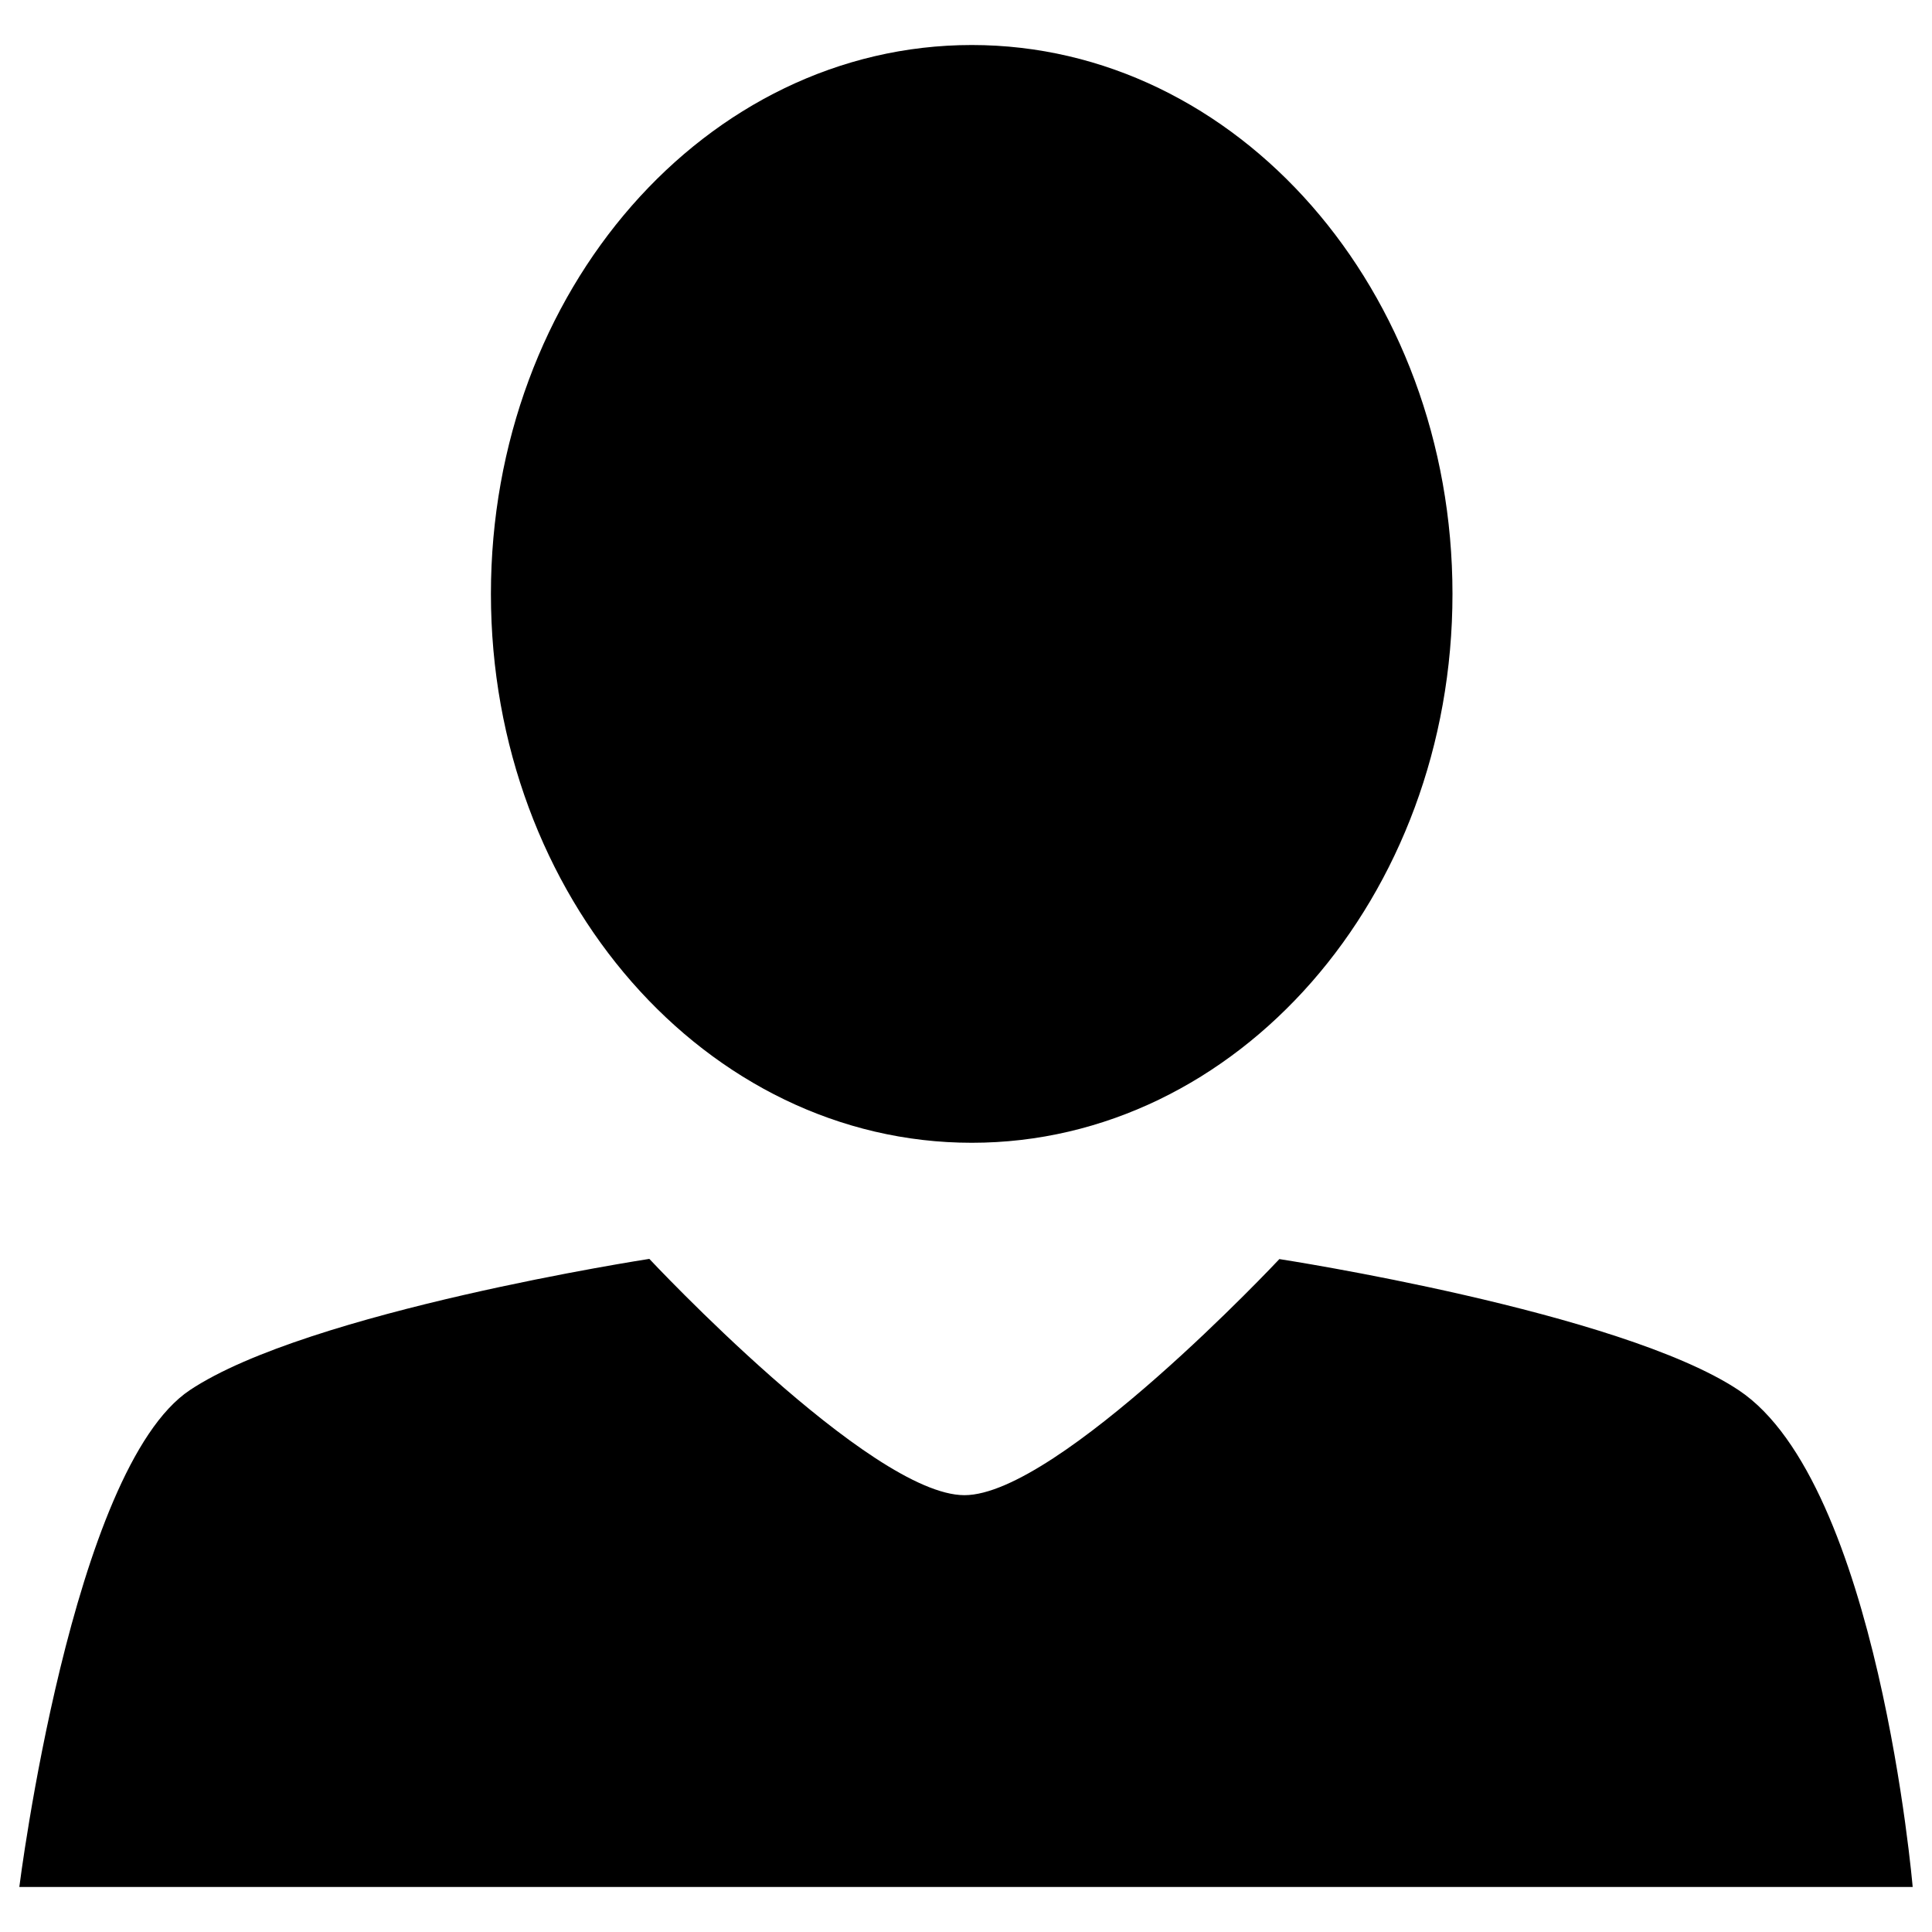 <?xml version="1.0" encoding="utf-8"?>
<!-- Svg Vector Icons : http://www.onlinewebfonts.com/icon -->
<!DOCTYPE svg PUBLIC "-//W3C//DTD SVG 1.1//EN" "http://www.w3.org/Graphics/SVG/1.1/DTD/svg11.dtd">
<svg version="1.1" xmlns="http://www.w3.org/2000/svg" xmlns:xlink="http://www.w3.org/1999/xlink" x="0px" y="0px" viewBox="0 0 1000 1000" enable-background="new 0 0 1000 1000" xml:space="preserve">
<g><path d="M499.2,773.9c-48.7,0-163.1-122.3-163.1-122.3s-176.5,27.1-237.8,67.9C37.1,760.3,10,976.7,10,976.7h980c0,0-17.9-209.1-90-257.1c-61.2-40.8-237.8-67.9-237.8-67.9S547.7,773.9,499.2,773.9z"/><path d="M503,23.3c137.4,0,248.8,127.2,248.8,284.1c0,156.9-111.4,284.1-248.8,284.1S254.1,464.3,254.1,307.4C254.1,150.5,365.5,23.3,503,23.3z"/></g>
</svg>
